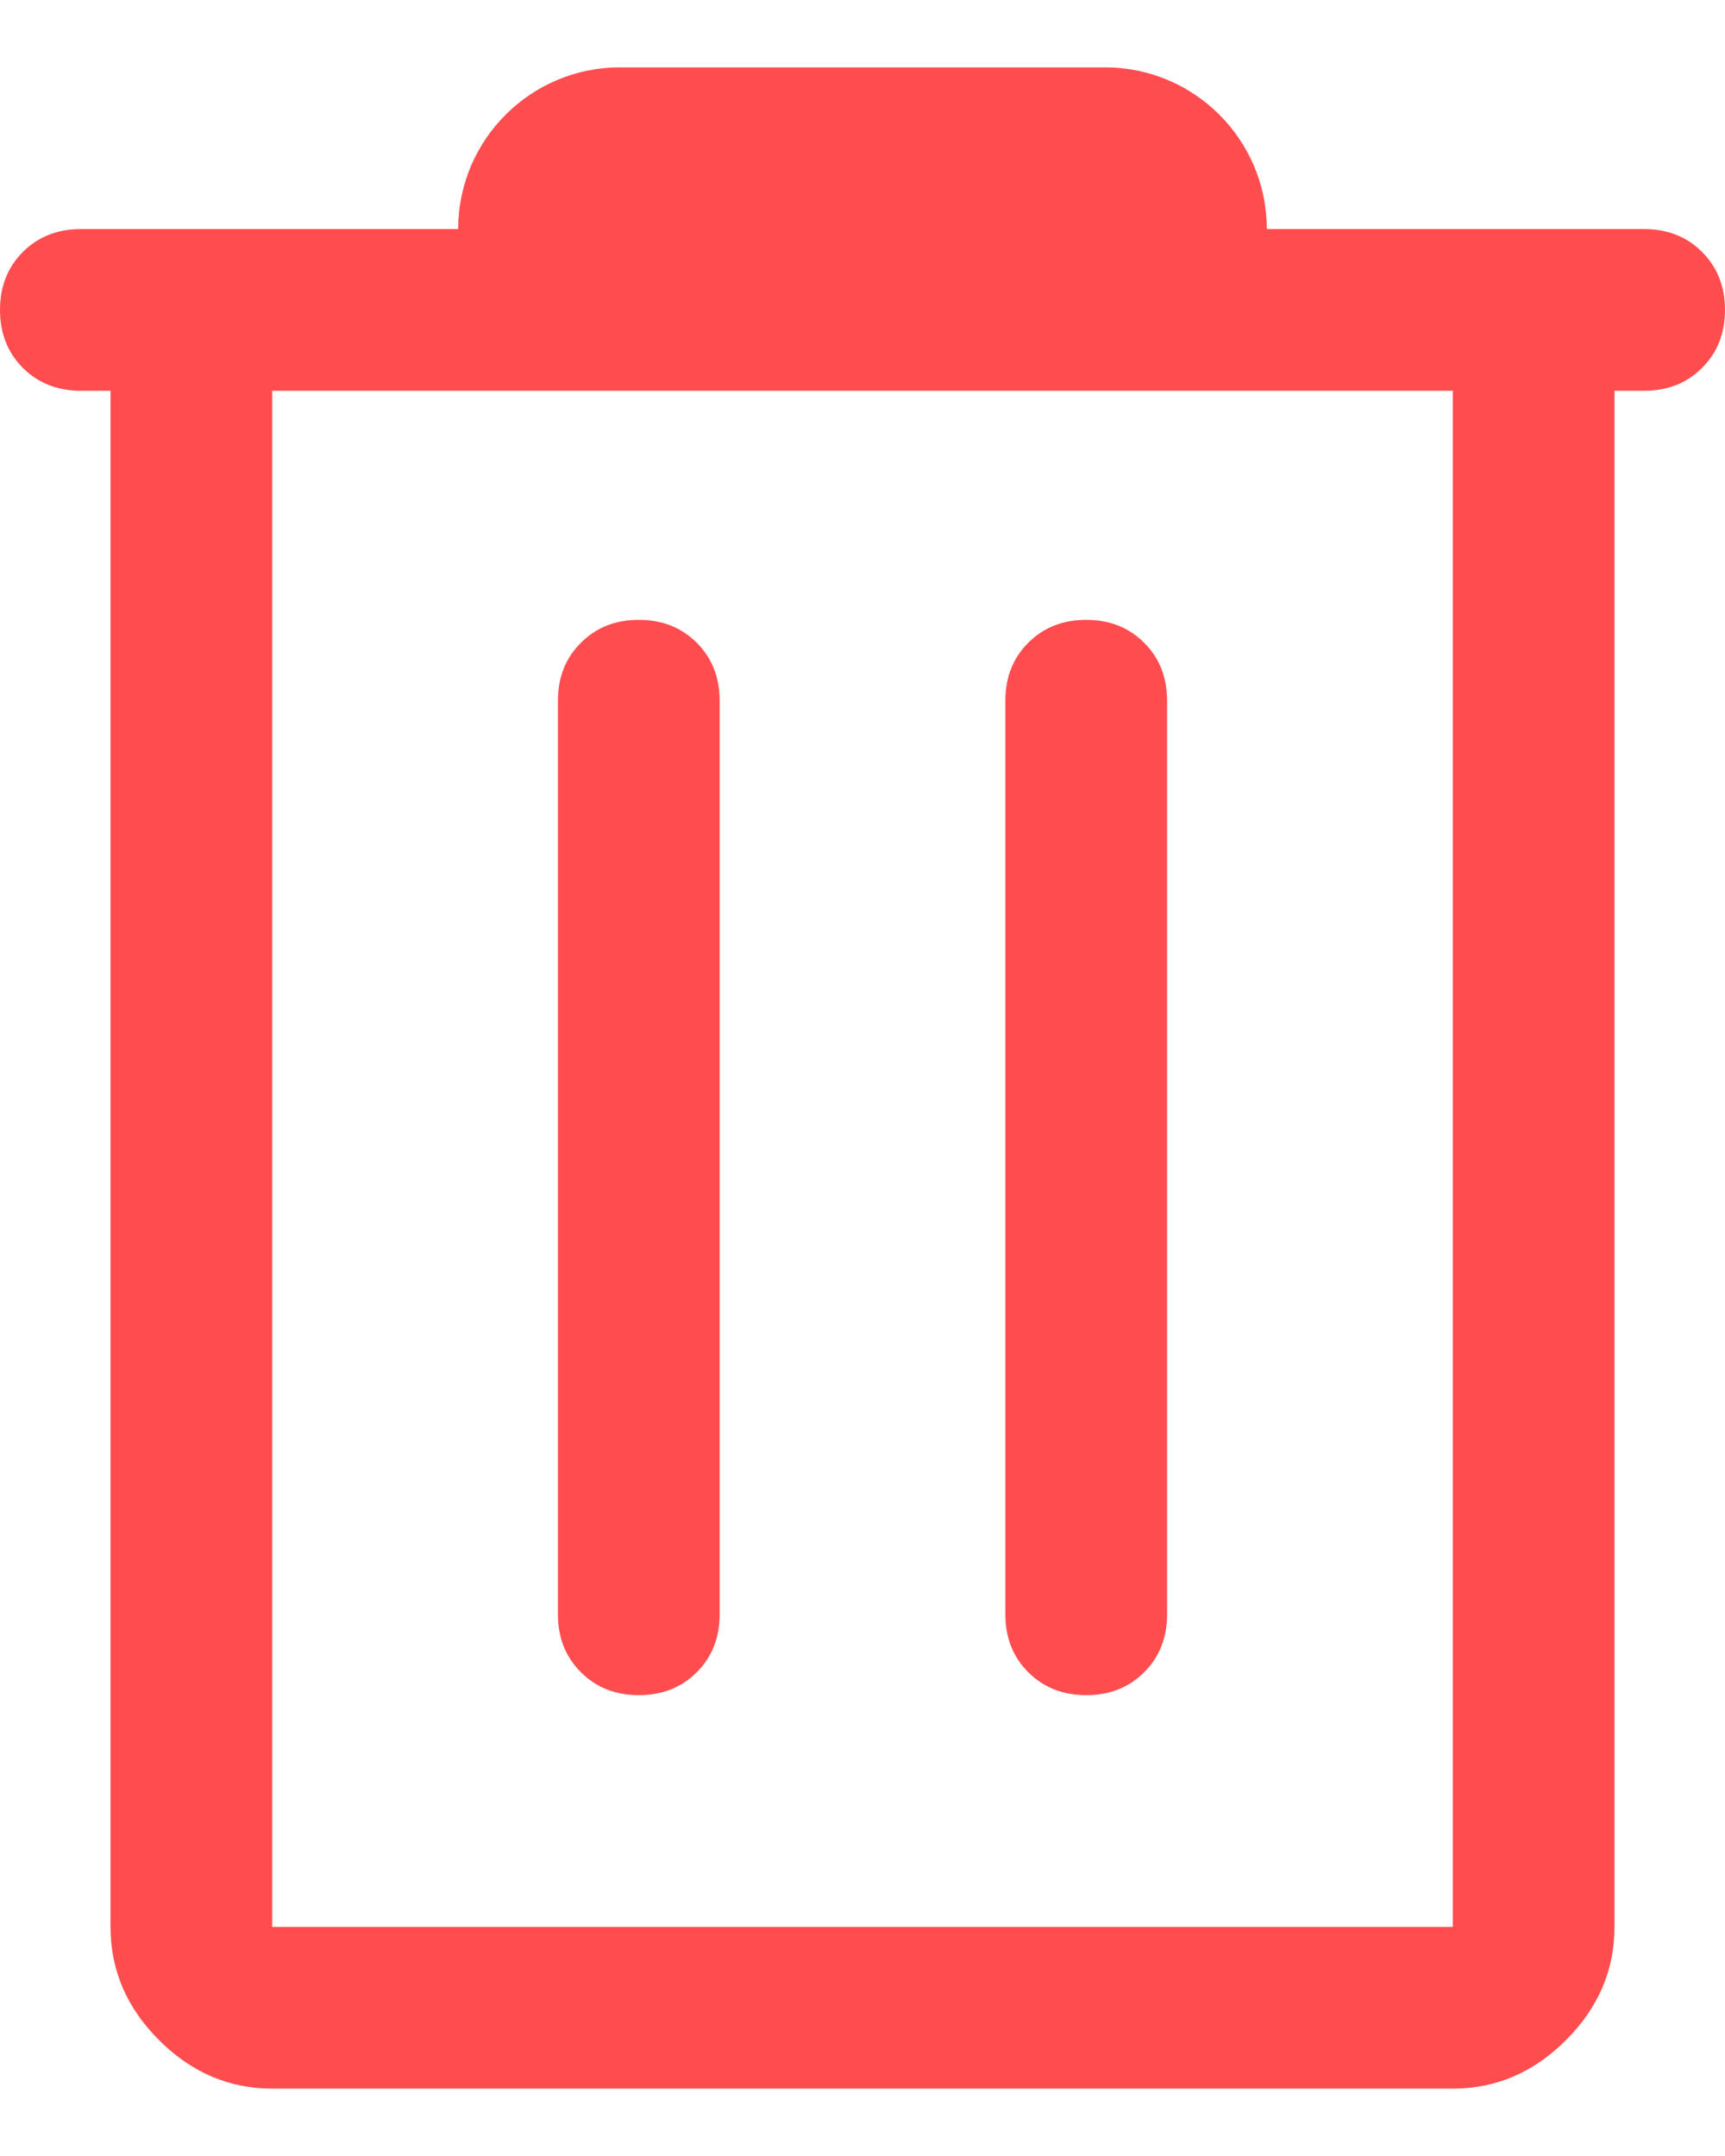 <svg width="16" height="20" viewBox="0 0 16 20" fill="none" xmlns="http://www.w3.org/2000/svg">
<path d="M2.525 19.375C2.125 19.375 1.775 19.225 1.475 18.925C1.175 18.625 1.025 18.275 1.025 17.875V3.625H0.75C0.533 3.625 0.354 3.554 0.212 3.413C0.071 3.271 0 3.092 0 2.875C0 2.658 0.071 2.479 0.212 2.337C0.354 2.196 0.533 2.125 0.75 2.125H4.7C4.7 1.908 4.771 1.729 4.912 1.587C5.054 1.446 5.233 1.375 5.45 1.375H10.55C10.767 1.375 10.946 1.446 11.088 1.587C11.229 1.729 11.3 1.908 11.3 2.125H15.25C15.467 2.125 15.646 2.196 15.787 2.337C15.929 2.479 16 2.658 16 2.875C16 3.092 15.929 3.271 15.787 3.413C15.646 3.554 15.467 3.625 15.25 3.625H14.975V17.875C14.975 18.275 14.825 18.625 14.525 18.925C14.225 19.225 13.875 19.375 13.475 19.375H2.525ZM2.525 3.625V17.875H13.475V3.625H2.525ZM5.175 14.975C5.175 15.192 5.246 15.371 5.388 15.512C5.529 15.654 5.708 15.725 5.925 15.725C6.142 15.725 6.321 15.654 6.463 15.512C6.604 15.371 6.675 15.192 6.675 14.975V6.5C6.675 6.283 6.604 6.104 6.463 5.963C6.321 5.821 6.142 5.75 5.925 5.75C5.708 5.75 5.529 5.821 5.388 5.963C5.246 6.104 5.175 6.283 5.175 6.5V14.975ZM9.325 14.975C9.325 15.192 9.396 15.371 9.537 15.512C9.679 15.654 9.858 15.725 10.075 15.725C10.292 15.725 10.471 15.654 10.613 15.512C10.754 15.371 10.825 15.192 10.825 14.975V6.5C10.825 6.283 10.754 6.104 10.613 5.963C10.471 5.821 10.292 5.75 10.075 5.75C9.858 5.75 9.679 5.821 9.537 5.963C9.396 6.104 9.325 6.283 9.325 6.5V14.975ZM2.525 3.625V17.875V3.625Z" fill="#FF4D4F"/>
<path d="M4.25 2.125C4.25 1.297 4.922 0.625 5.75 0.625H10.25C11.078 0.625 11.75 1.297 11.75 2.125H4.25Z" fill="#FF4D4F"/>
</svg>

